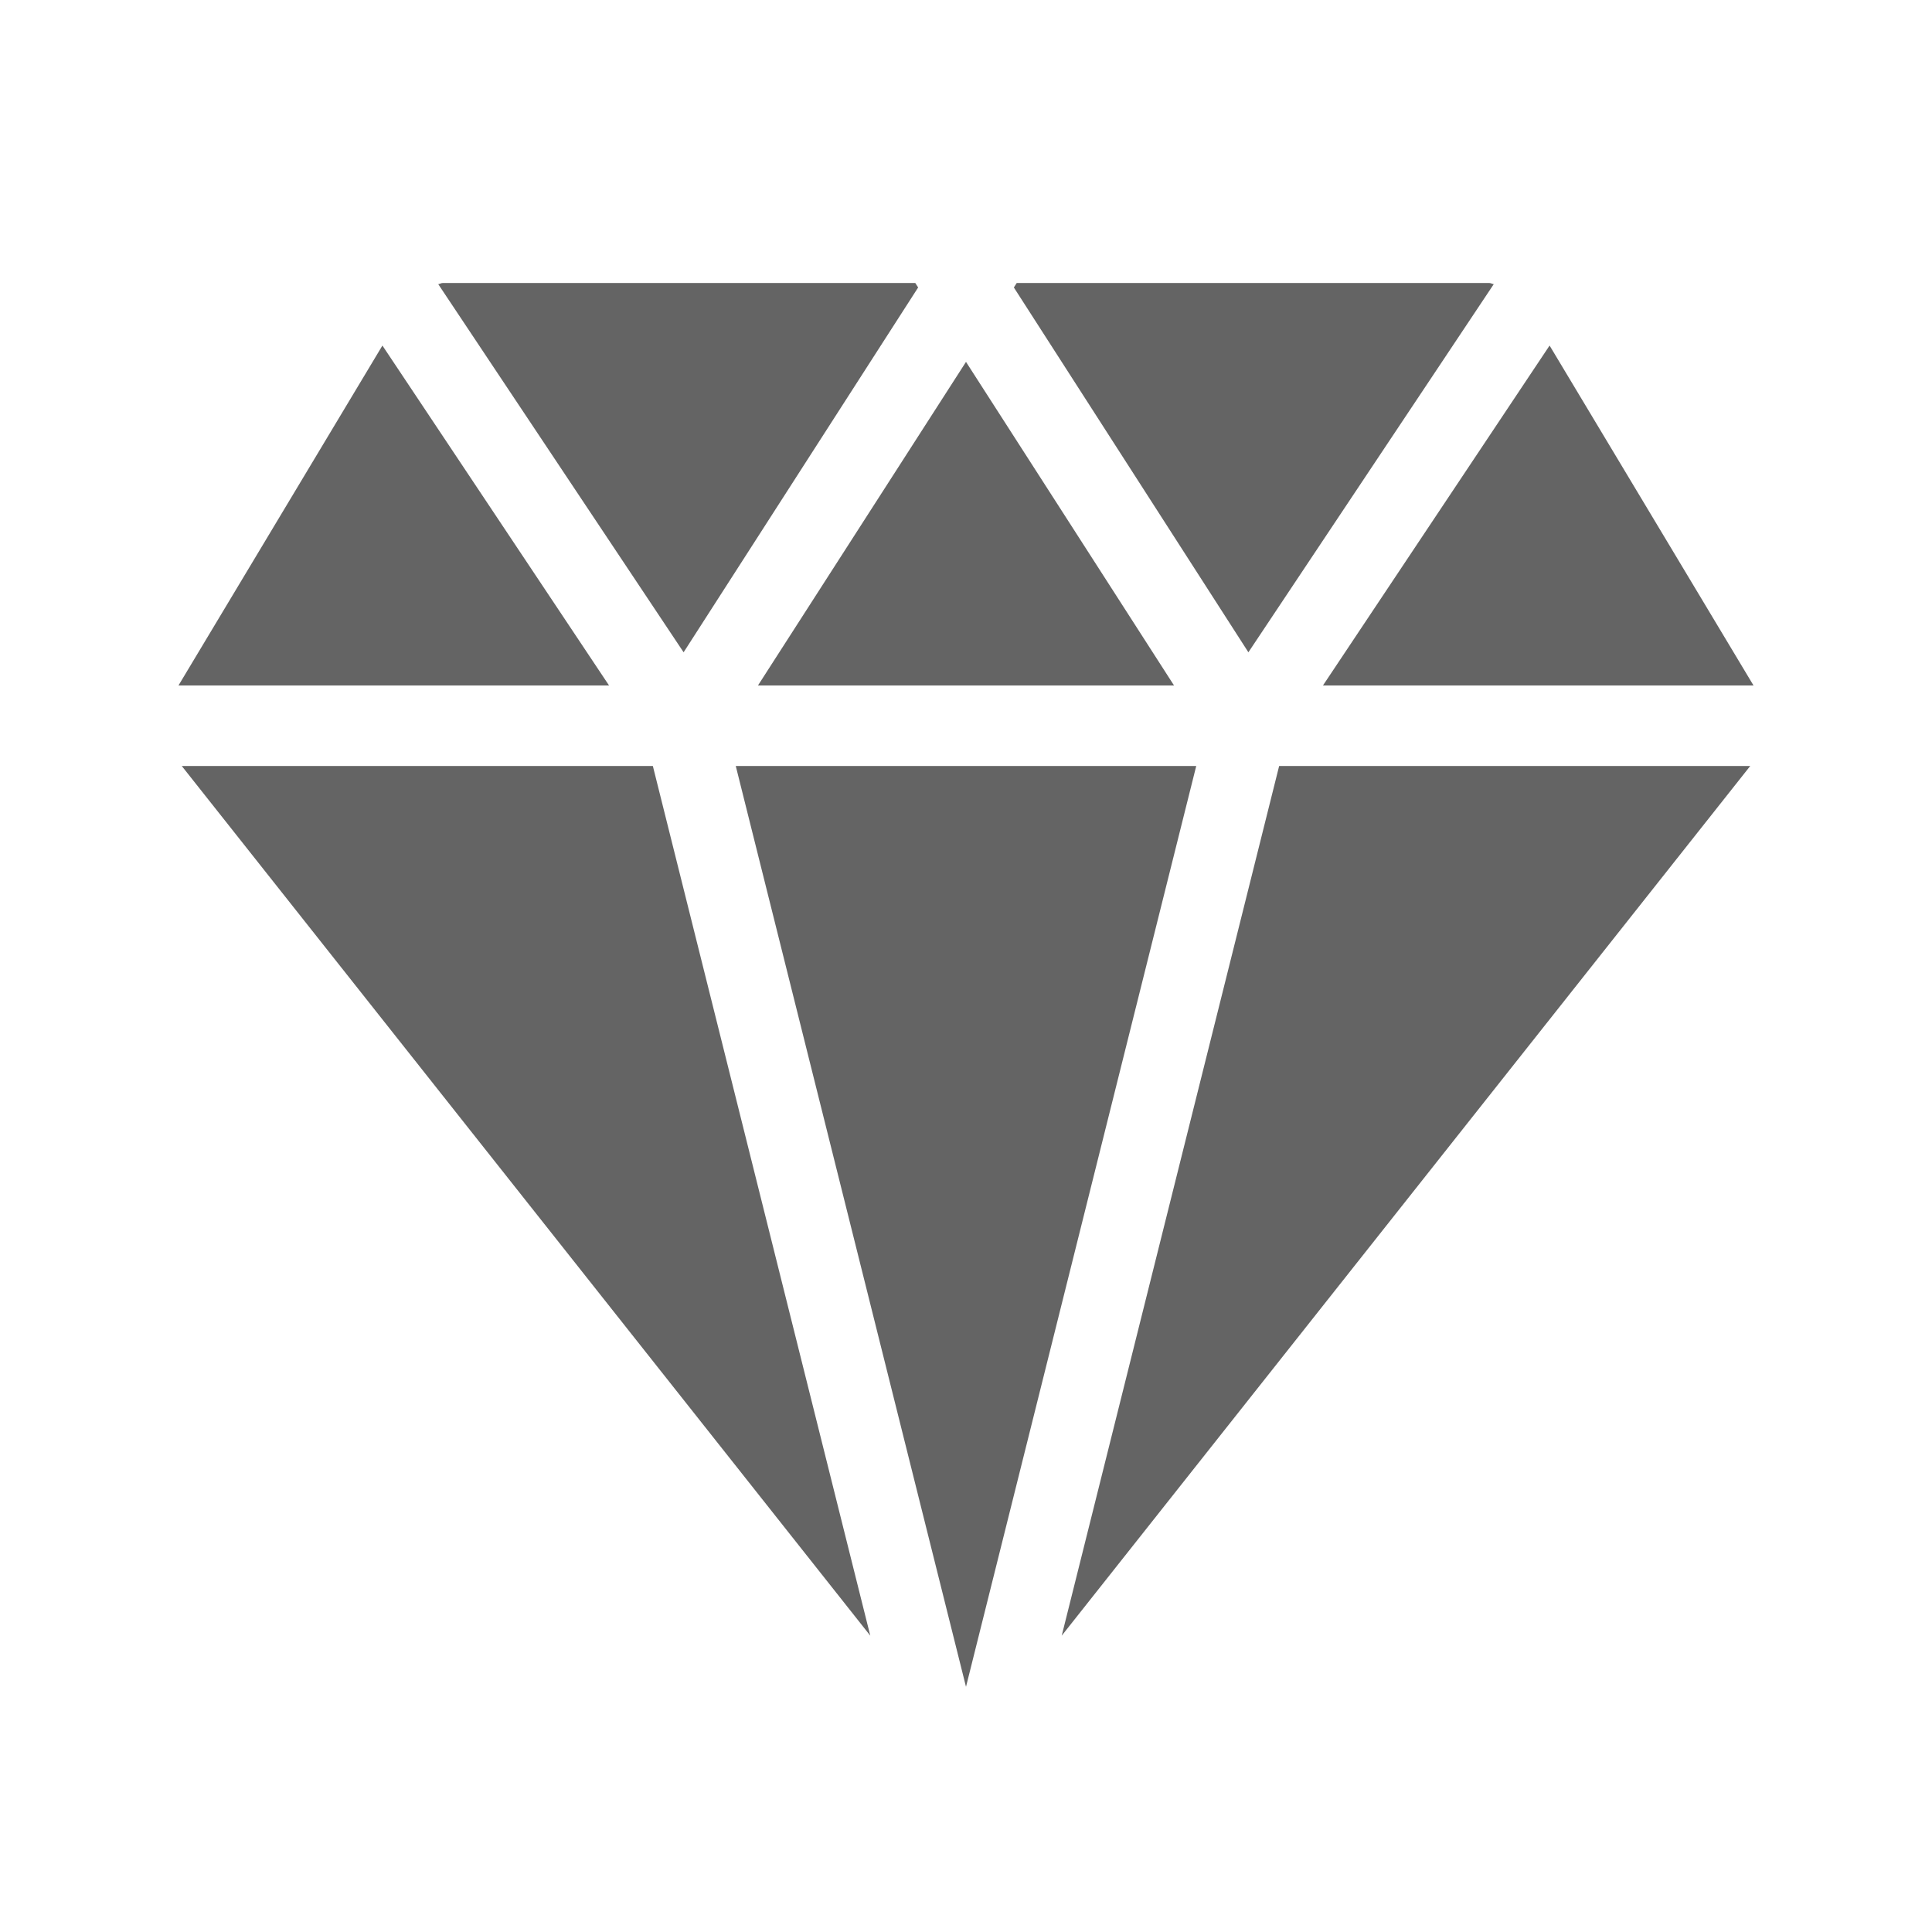 <svg xmlns="http://www.w3.org/2000/svg" viewBox="0 0 48 48">
  <title>diamond, jewel, ring</title>
  <g>
    <polygon points="16.22 19.031 4.516 19.031 21.622 40.638 16.22 19.031" fill="#646464"/>
    <polygon points="29.72 19.031 18.28 19.031 24 41.908 29.72 19.031" fill="#646464"/>
    <polygon points="18.831 17.031 29.169 17.031 24 8.991 18.831 17.031" fill="#646464"/>
    <polygon points="15.132 17.031 9.501 8.585 4.434 17.031 15.132 17.031" fill="#646464"/>
    <path d="M16.984,16.206,22.811,7.142,22.74,7.031H11c-.04,0-.073.025-.112.029Z" fill="#646464"/>
    <polygon points="31.78 19.031 26.378 40.638 43.484 19.031 31.78 19.031" fill="#646464"/>
    <path d="M25.189,7.142l5.827,9.064L37.112,7.06c-.039-.005-.072-.029-.112-.029H25.26Z" fill="#646464"/>
    <polygon points="32.868 17.031 43.566 17.031 38.499 8.585 32.868 17.031" fill="#646464"/>
  </g>
</svg>
